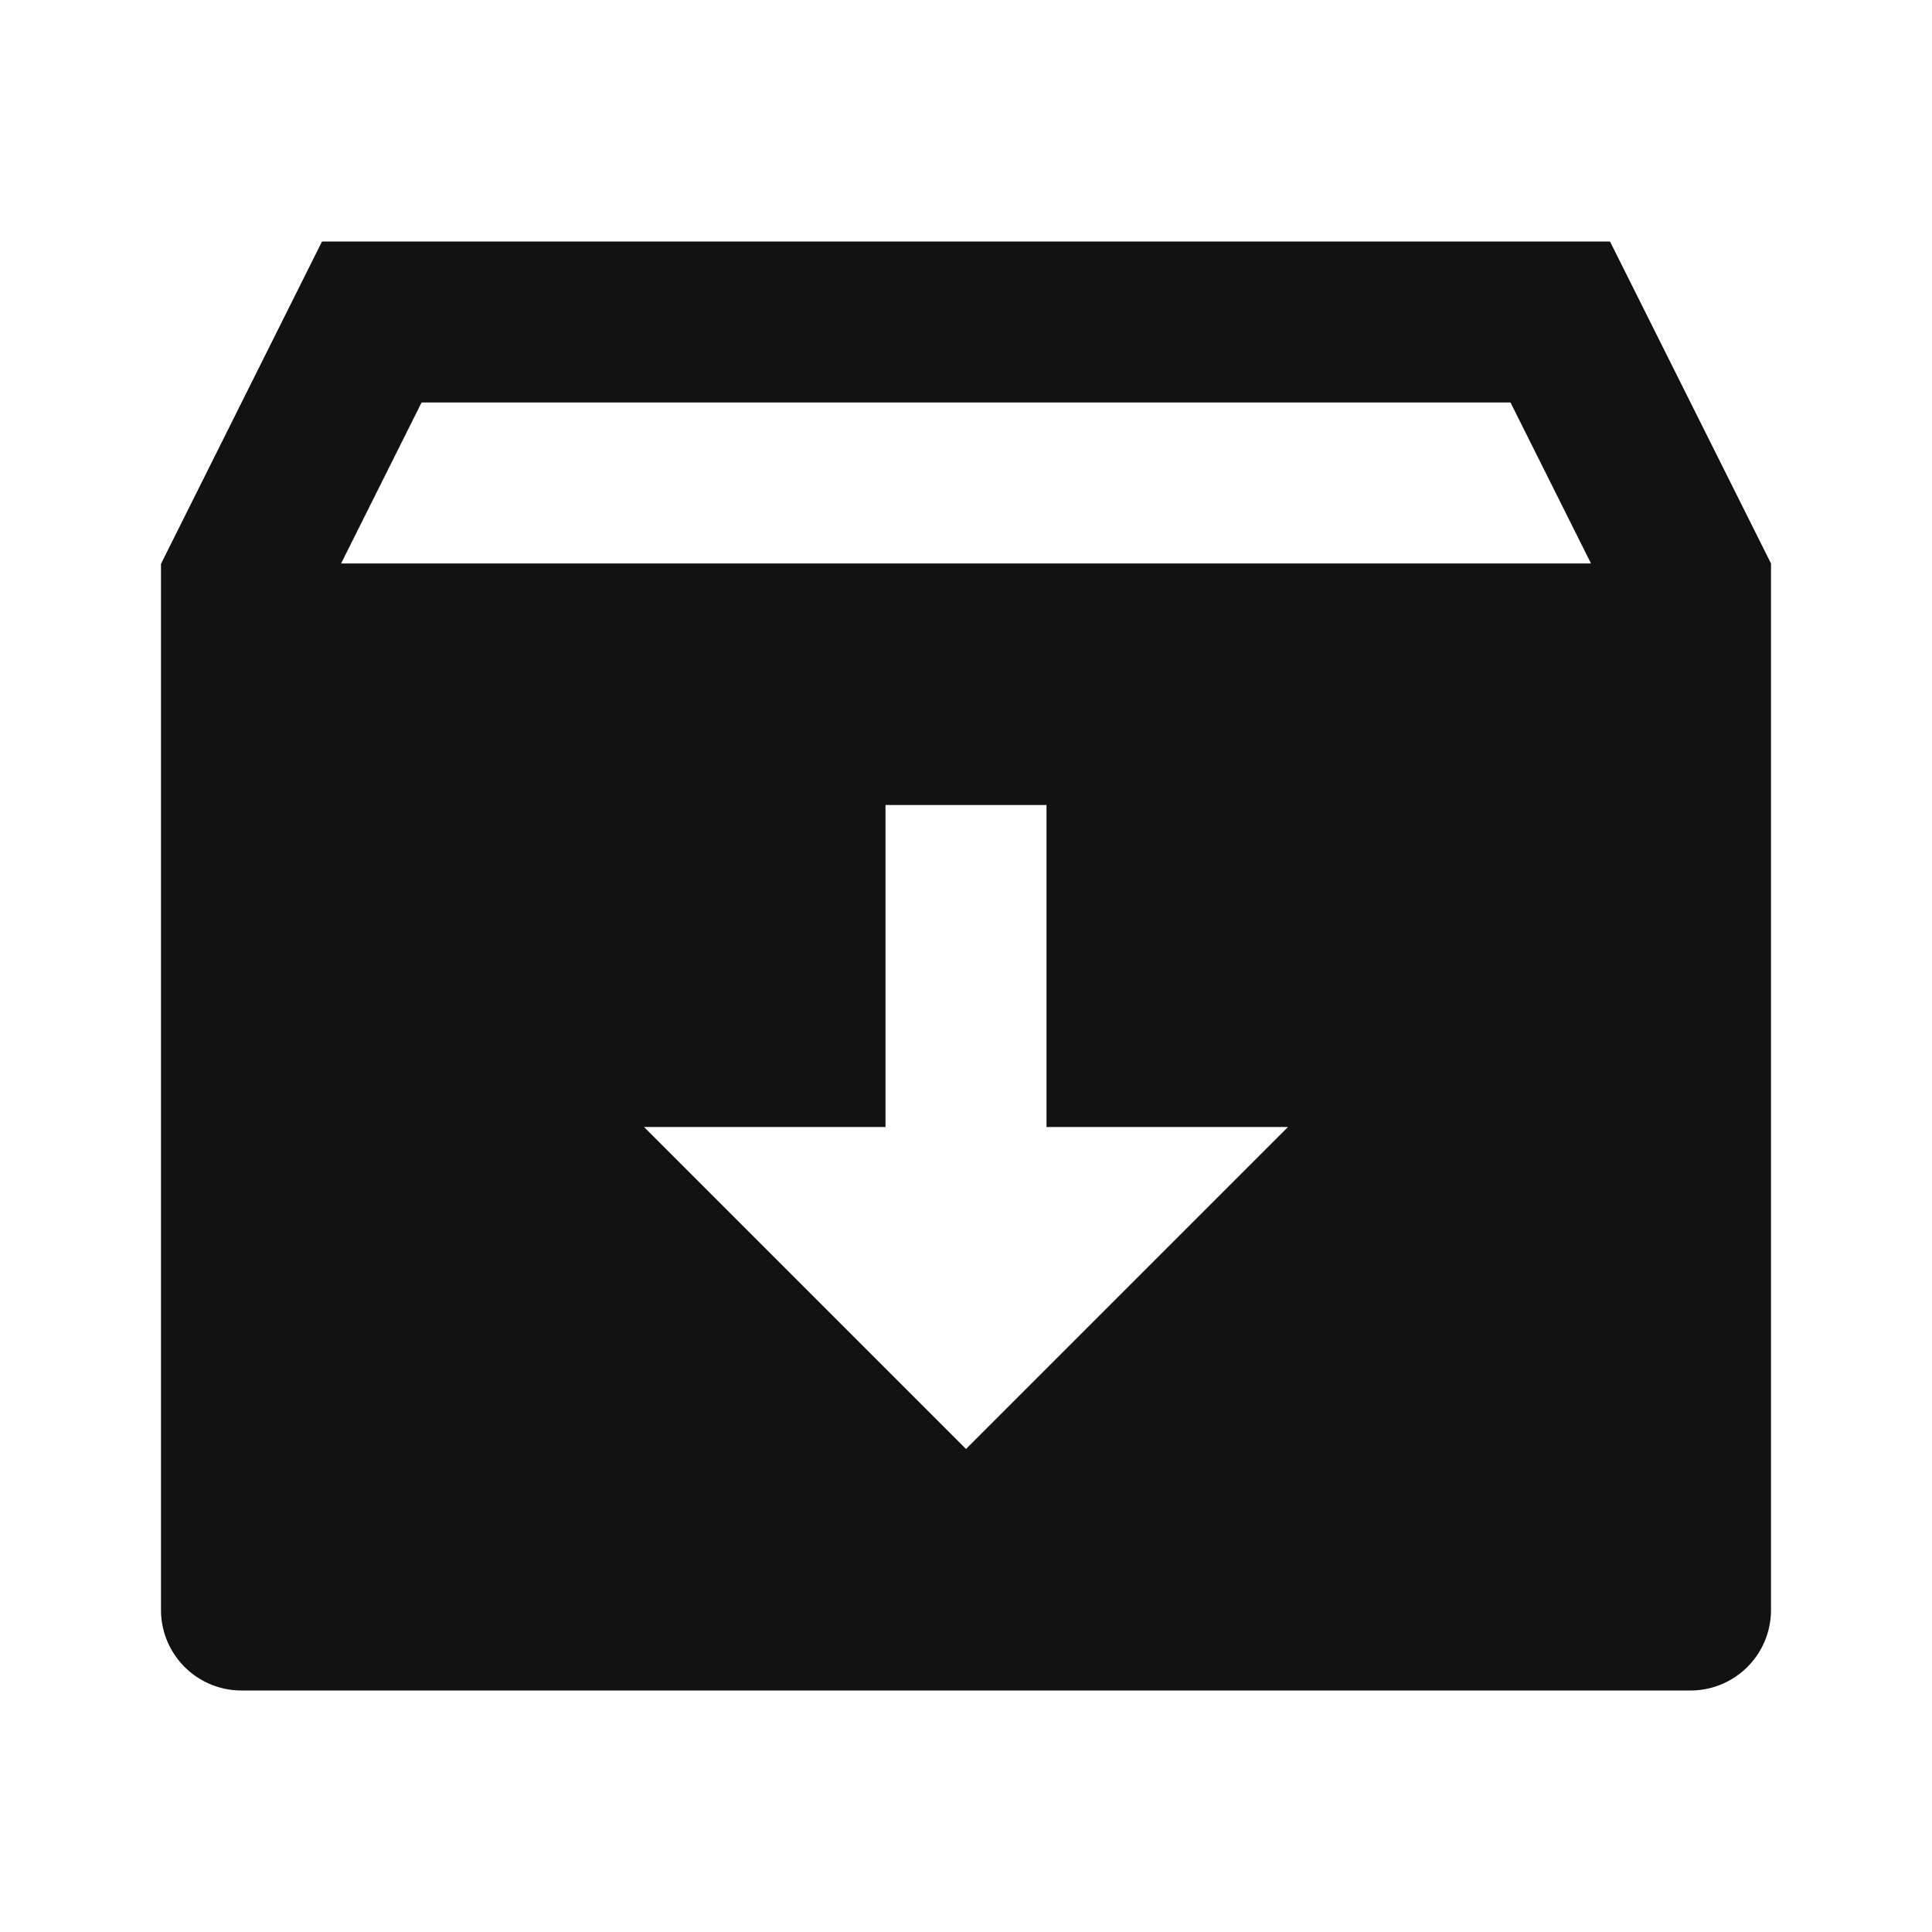 <svg width="24" height="24" fill="none" xmlns="http://www.w3.org/2000/svg"><g clip-path="url(#a)"><path d="M4 3h16l2 4v13a1 1 0 0 1-1 1H3a1 1 0 0 1-1-1V7.004L4 3Zm9 11v-4h-2v4H8l4 4 4-4h-3Zm6.764-7-1-2H5.237l-1 2h15.527Z" fill="#121212"/></g><defs><clipPath id="a"><path fill="#fff" d="M0 0h24v24H0z"/></clipPath></defs></svg>